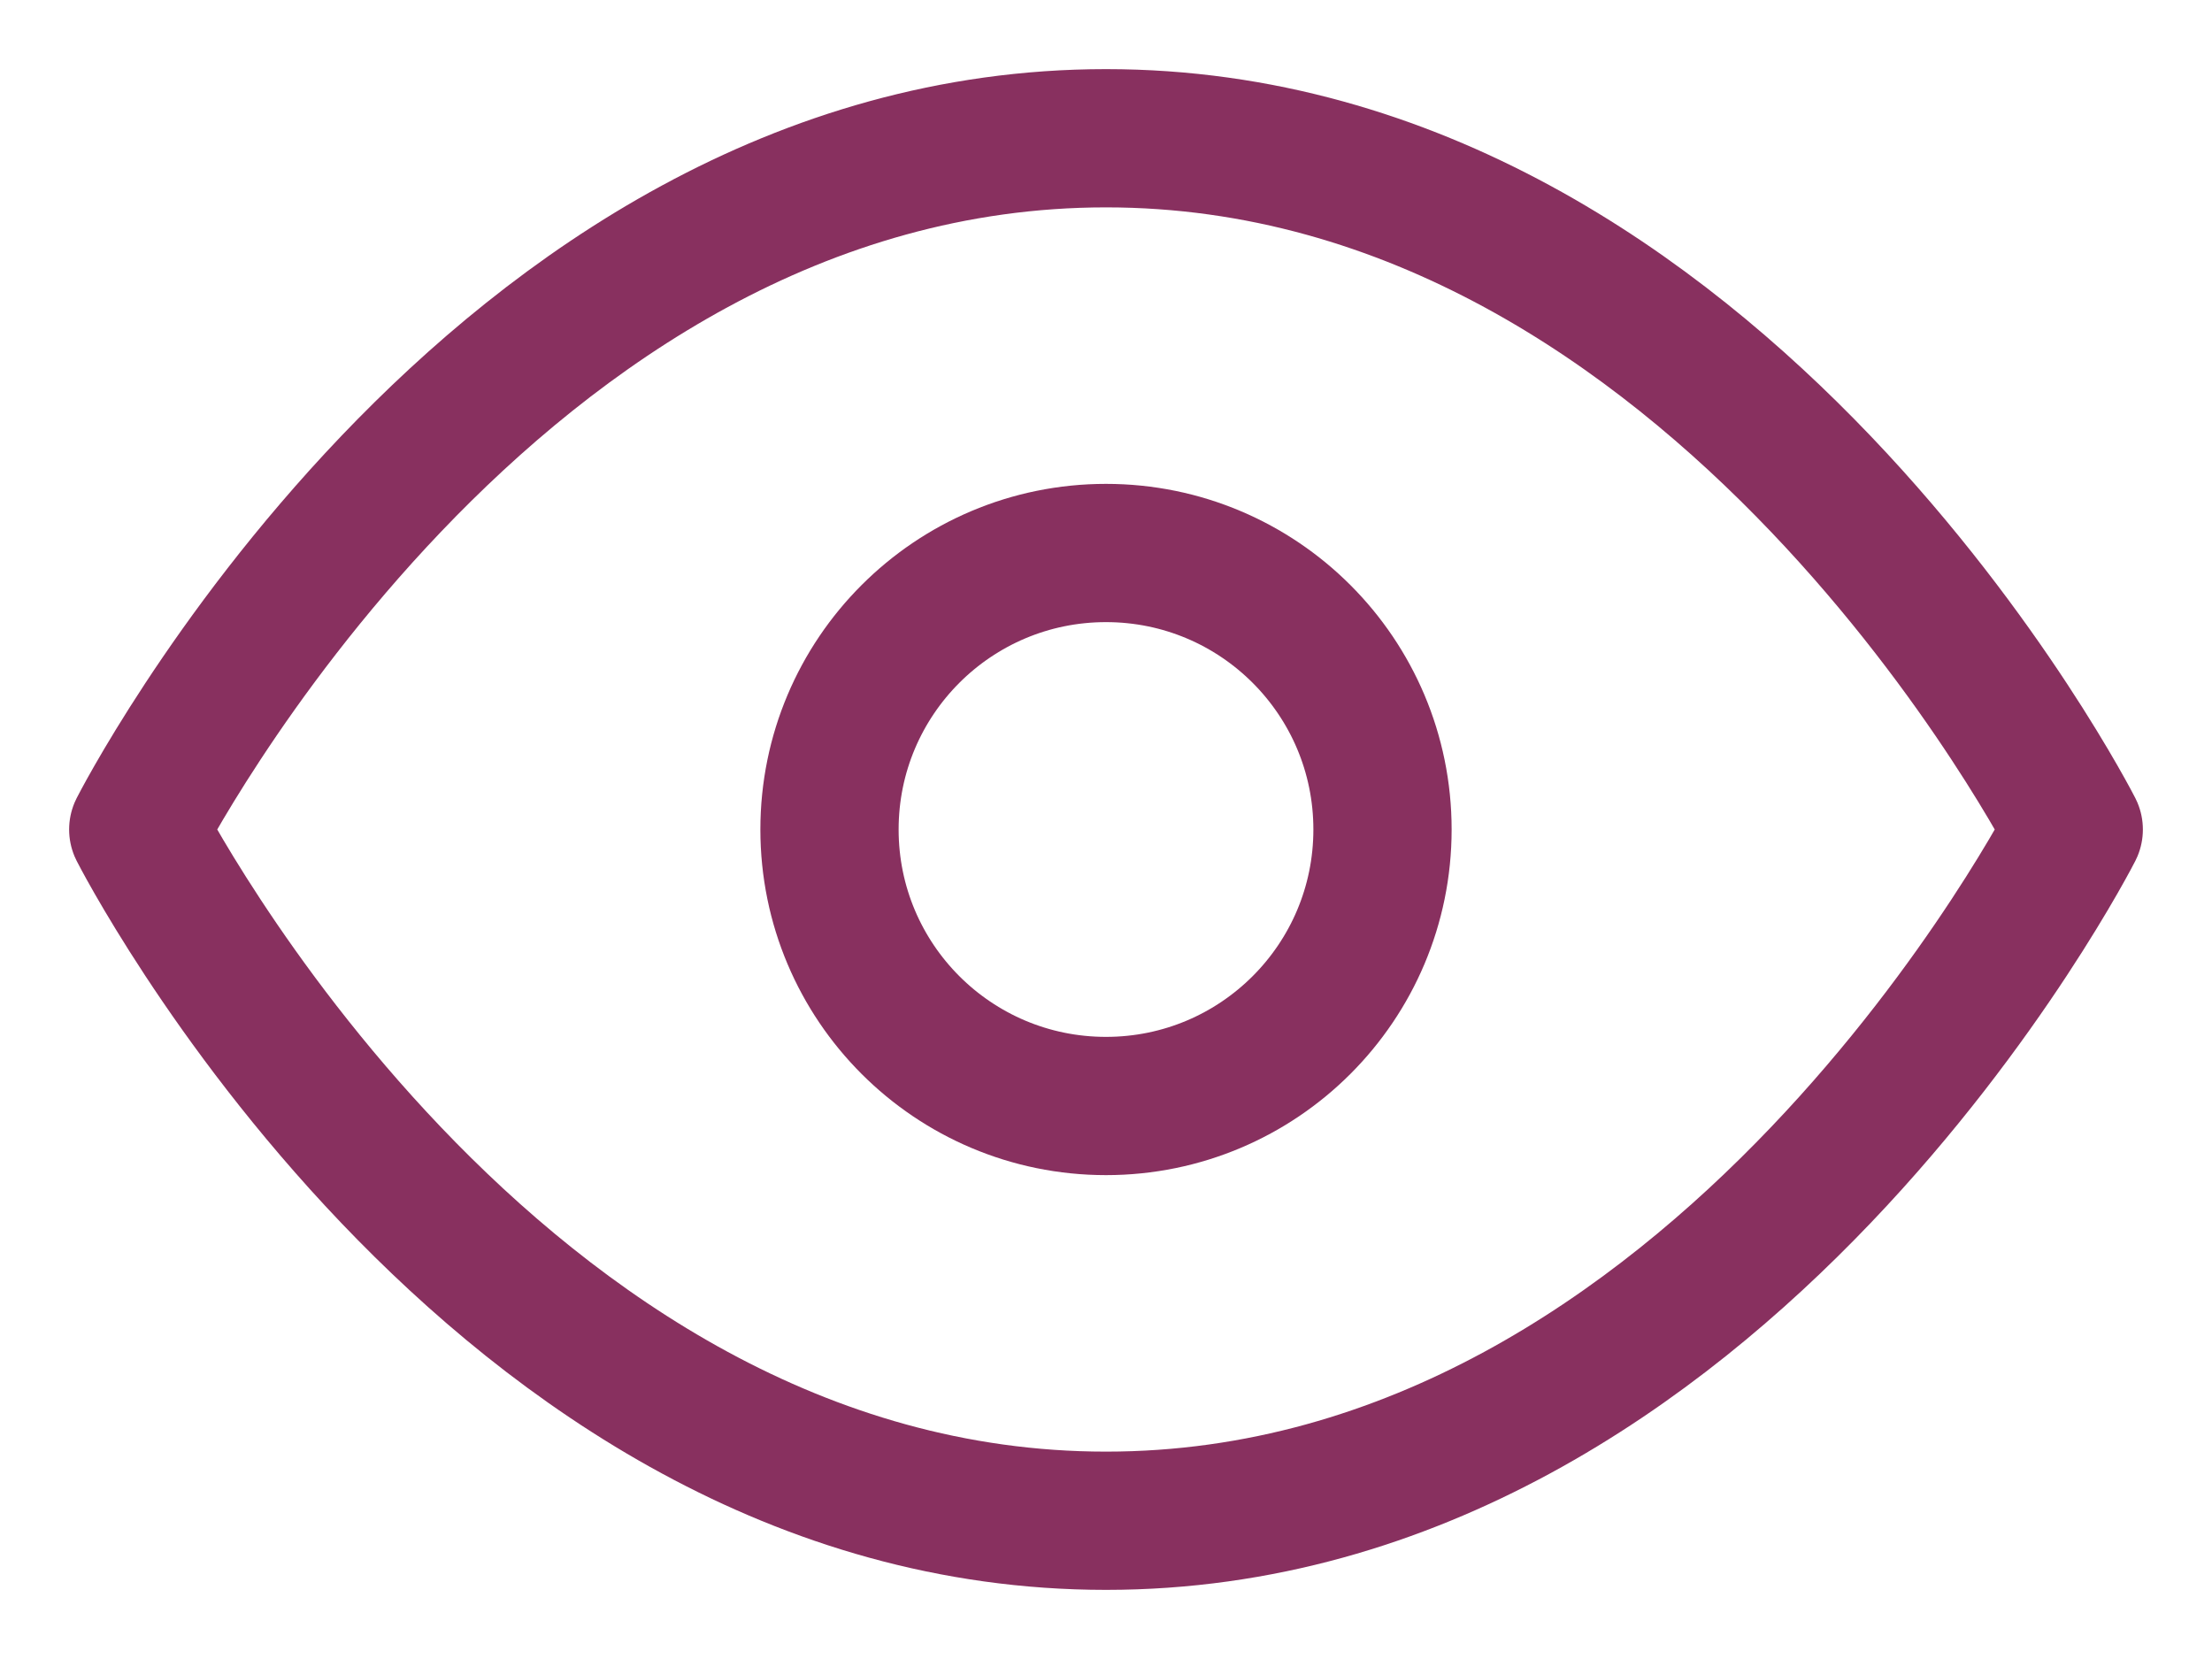 <svg width="16" height="12" viewBox="0 0 16 12" fill="none" xmlns="http://www.w3.org/2000/svg">
<path d="M1 6C1 6 3.545 1 8 1C12.454 1 15 6 15 6C15 6 12.454 11 8 11C3.545 11 1 6 1 6Z" stroke="#88305F" stroke-linecap="round" stroke-linejoin="round"/>
<path d="M8 8C9.105 8 10 7.105 10 6C10 4.895 9.105 4 8 4C6.895 4 6 4.895 6 6C6 7.105 6.895 8 8 8Z" stroke="#88305F" stroke-linecap="round" stroke-linejoin="round"/>
</svg>
